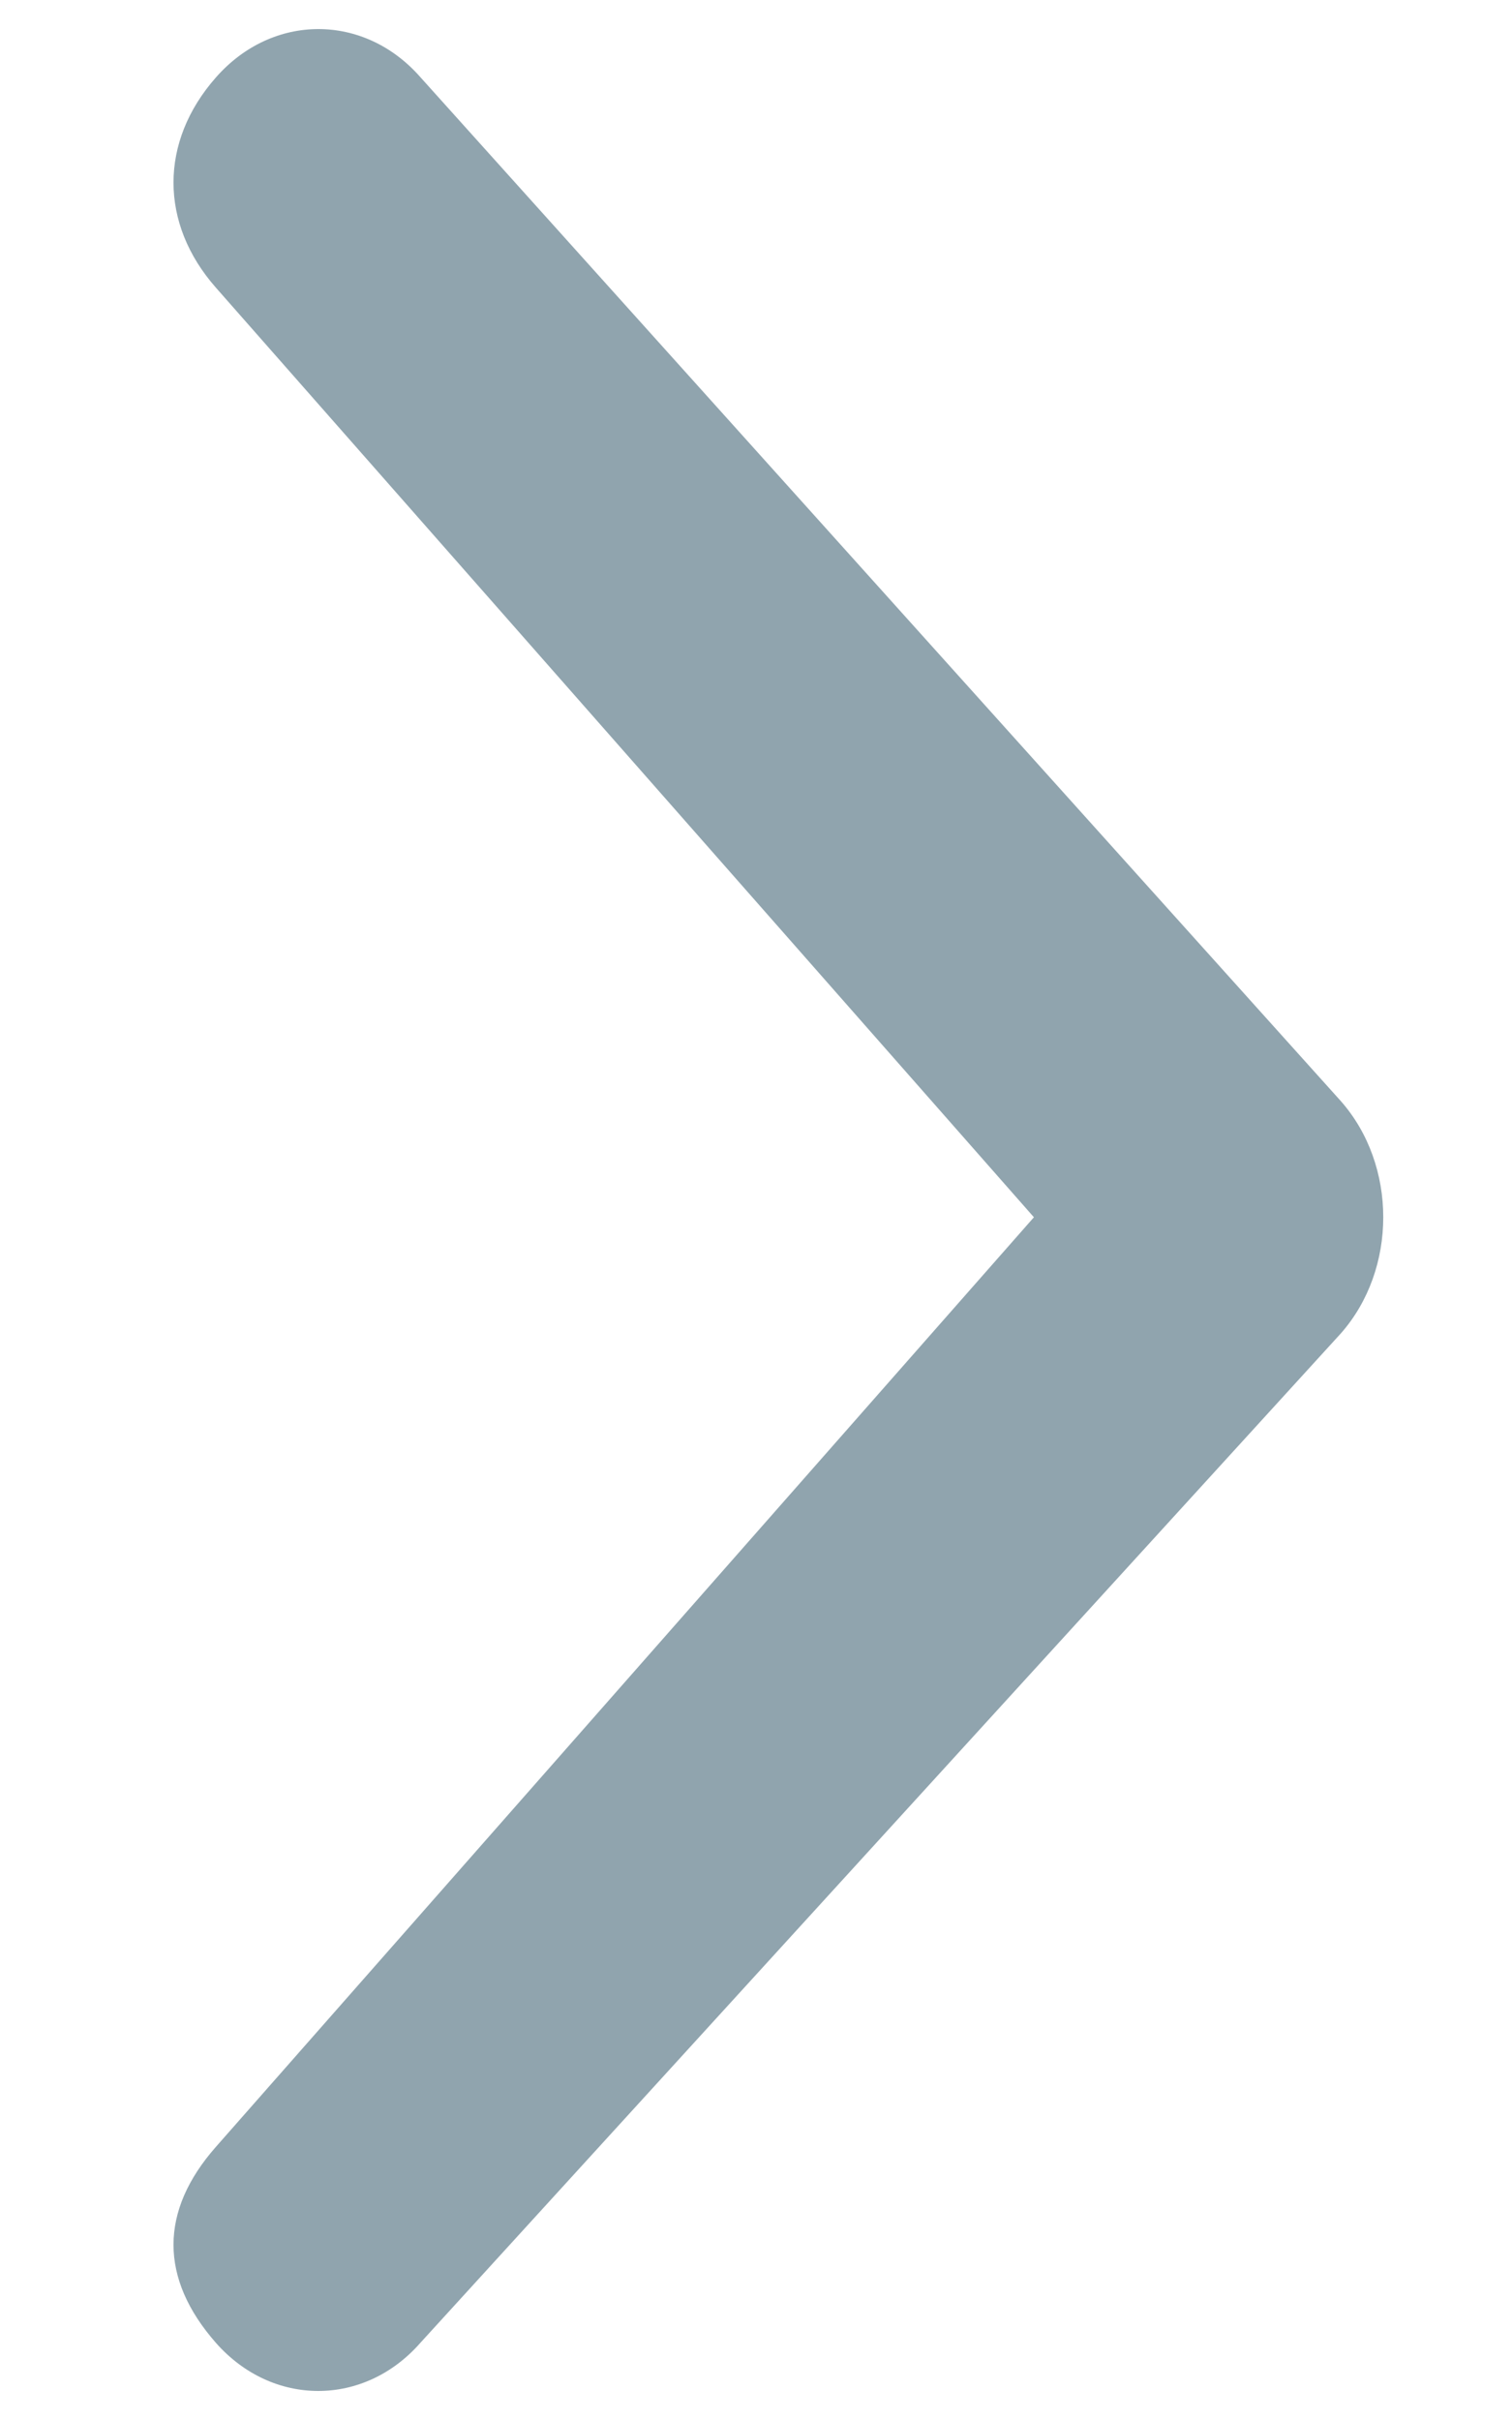 <svg width="5" height="8" viewBox="0 0 5 8" fill="none" xmlns="http://www.w3.org/2000/svg">
<path d="M4.434 4.408C4.621 4.196 4.621 3.852 4.434 3.64L1.39 0.255C1.204 0.043 0.901 0.043 0.714 0.256C0.527 0.468 0.527 0.739 0.714 0.951L3.419 4.024L0.714 7.097C0.527 7.309 0.527 7.532 0.714 7.745C0.901 7.957 1.204 7.957 1.39 7.745L4.434 4.408Z" fill="#90A4AE"/>
</svg>
